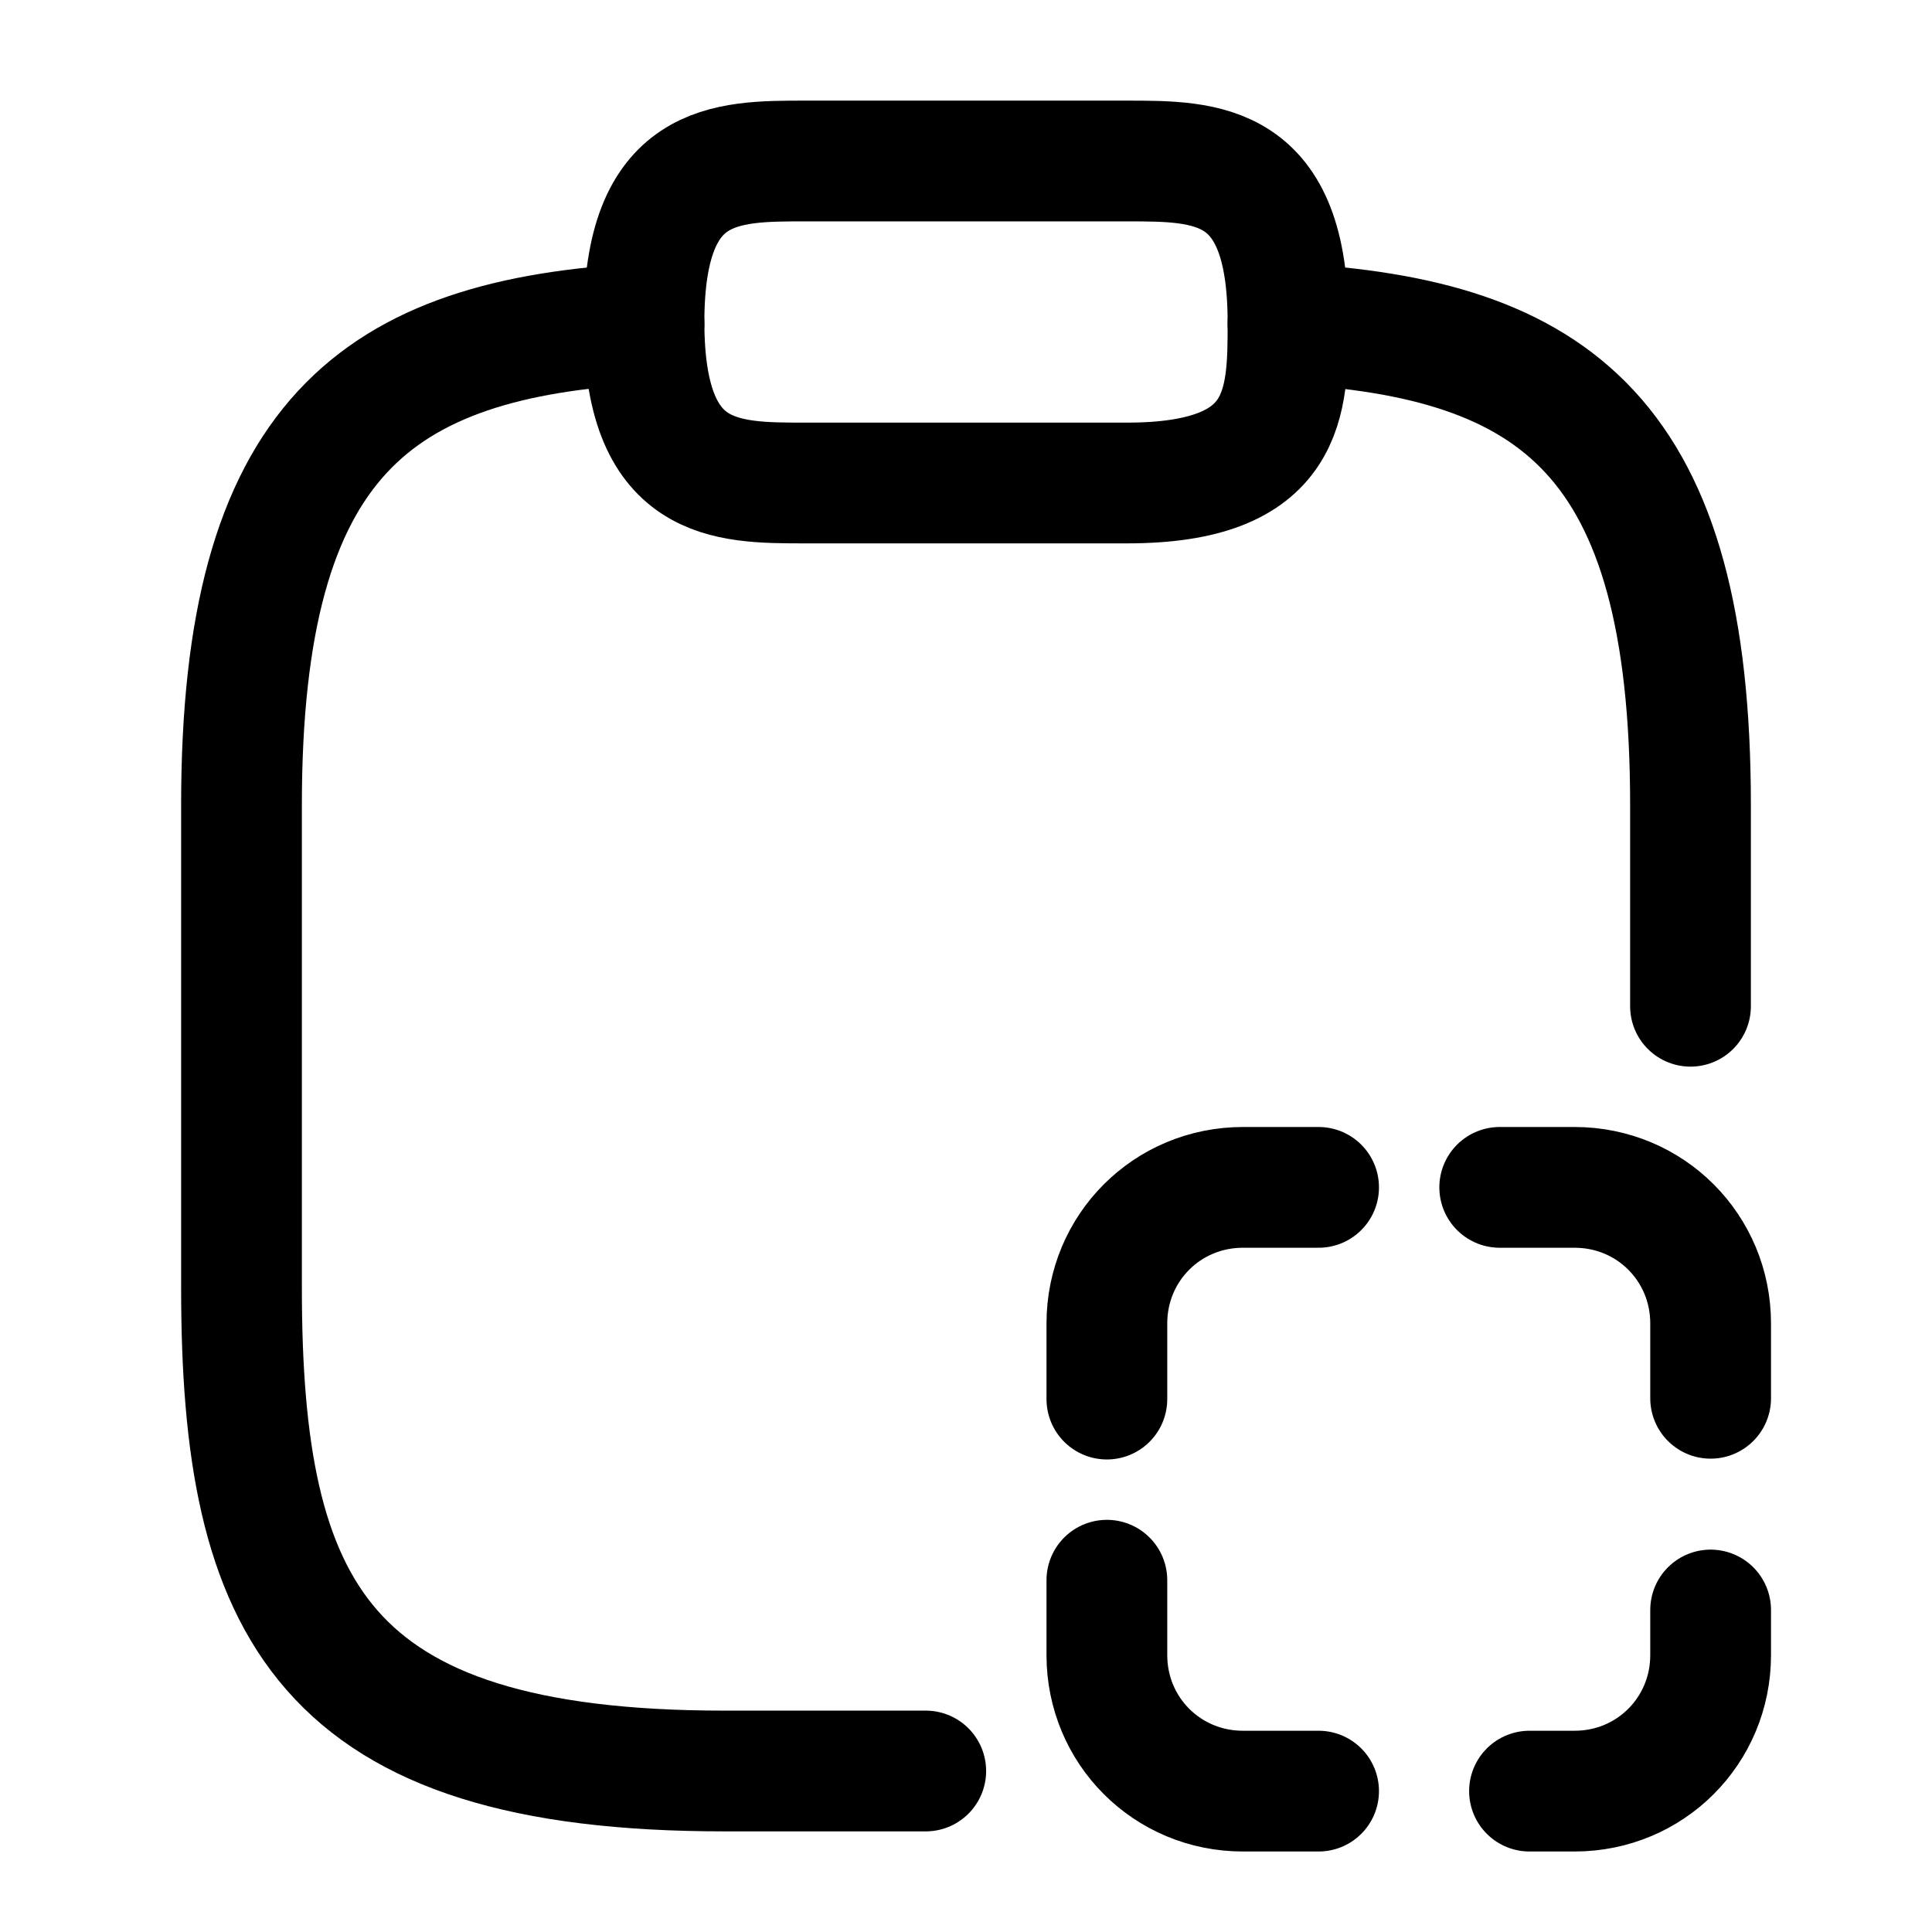 <svg xmlns="http://www.w3.org/2000/svg" width="20" height="20" fill="none" viewBox="0 0 24 24">
  <path stroke="currentcolor" stroke-linecap="round" stroke-linejoin="round" stroke-miterlimit="10" stroke-width="1.5" d="M10 6h4c2 0 2-1 2-2 0-2-1-2-2-2h-4C9 2 8 2 8 4s1 2 2 2"/>
  <path stroke="currentcolor" stroke-linecap="round" stroke-linejoin="round" stroke-miterlimit="10" stroke-width="1.5" d="M8 4.02C4.67 4.2 3 5.44 3 10v6c0 4 1 6 6 6h2.5M16 4.02c3.33.18 5 1.41 5 5.98v2.5"/>
  <path stroke="currentcolor" stroke-linecap="round" stroke-linejoin="round" stroke-width="1.5" d="M13.75 17.38v-.94c0-.94.75-1.69 1.69-1.69h.94m2.25 0h.93c.94 0 1.69.75 1.69 1.69v.93m0 2.63v.56c0 .94-.75 1.69-1.69 1.69H19m-2.62 0h-.94c-.94 0-1.69-.75-1.69-1.69v-.93"/>
</svg>
